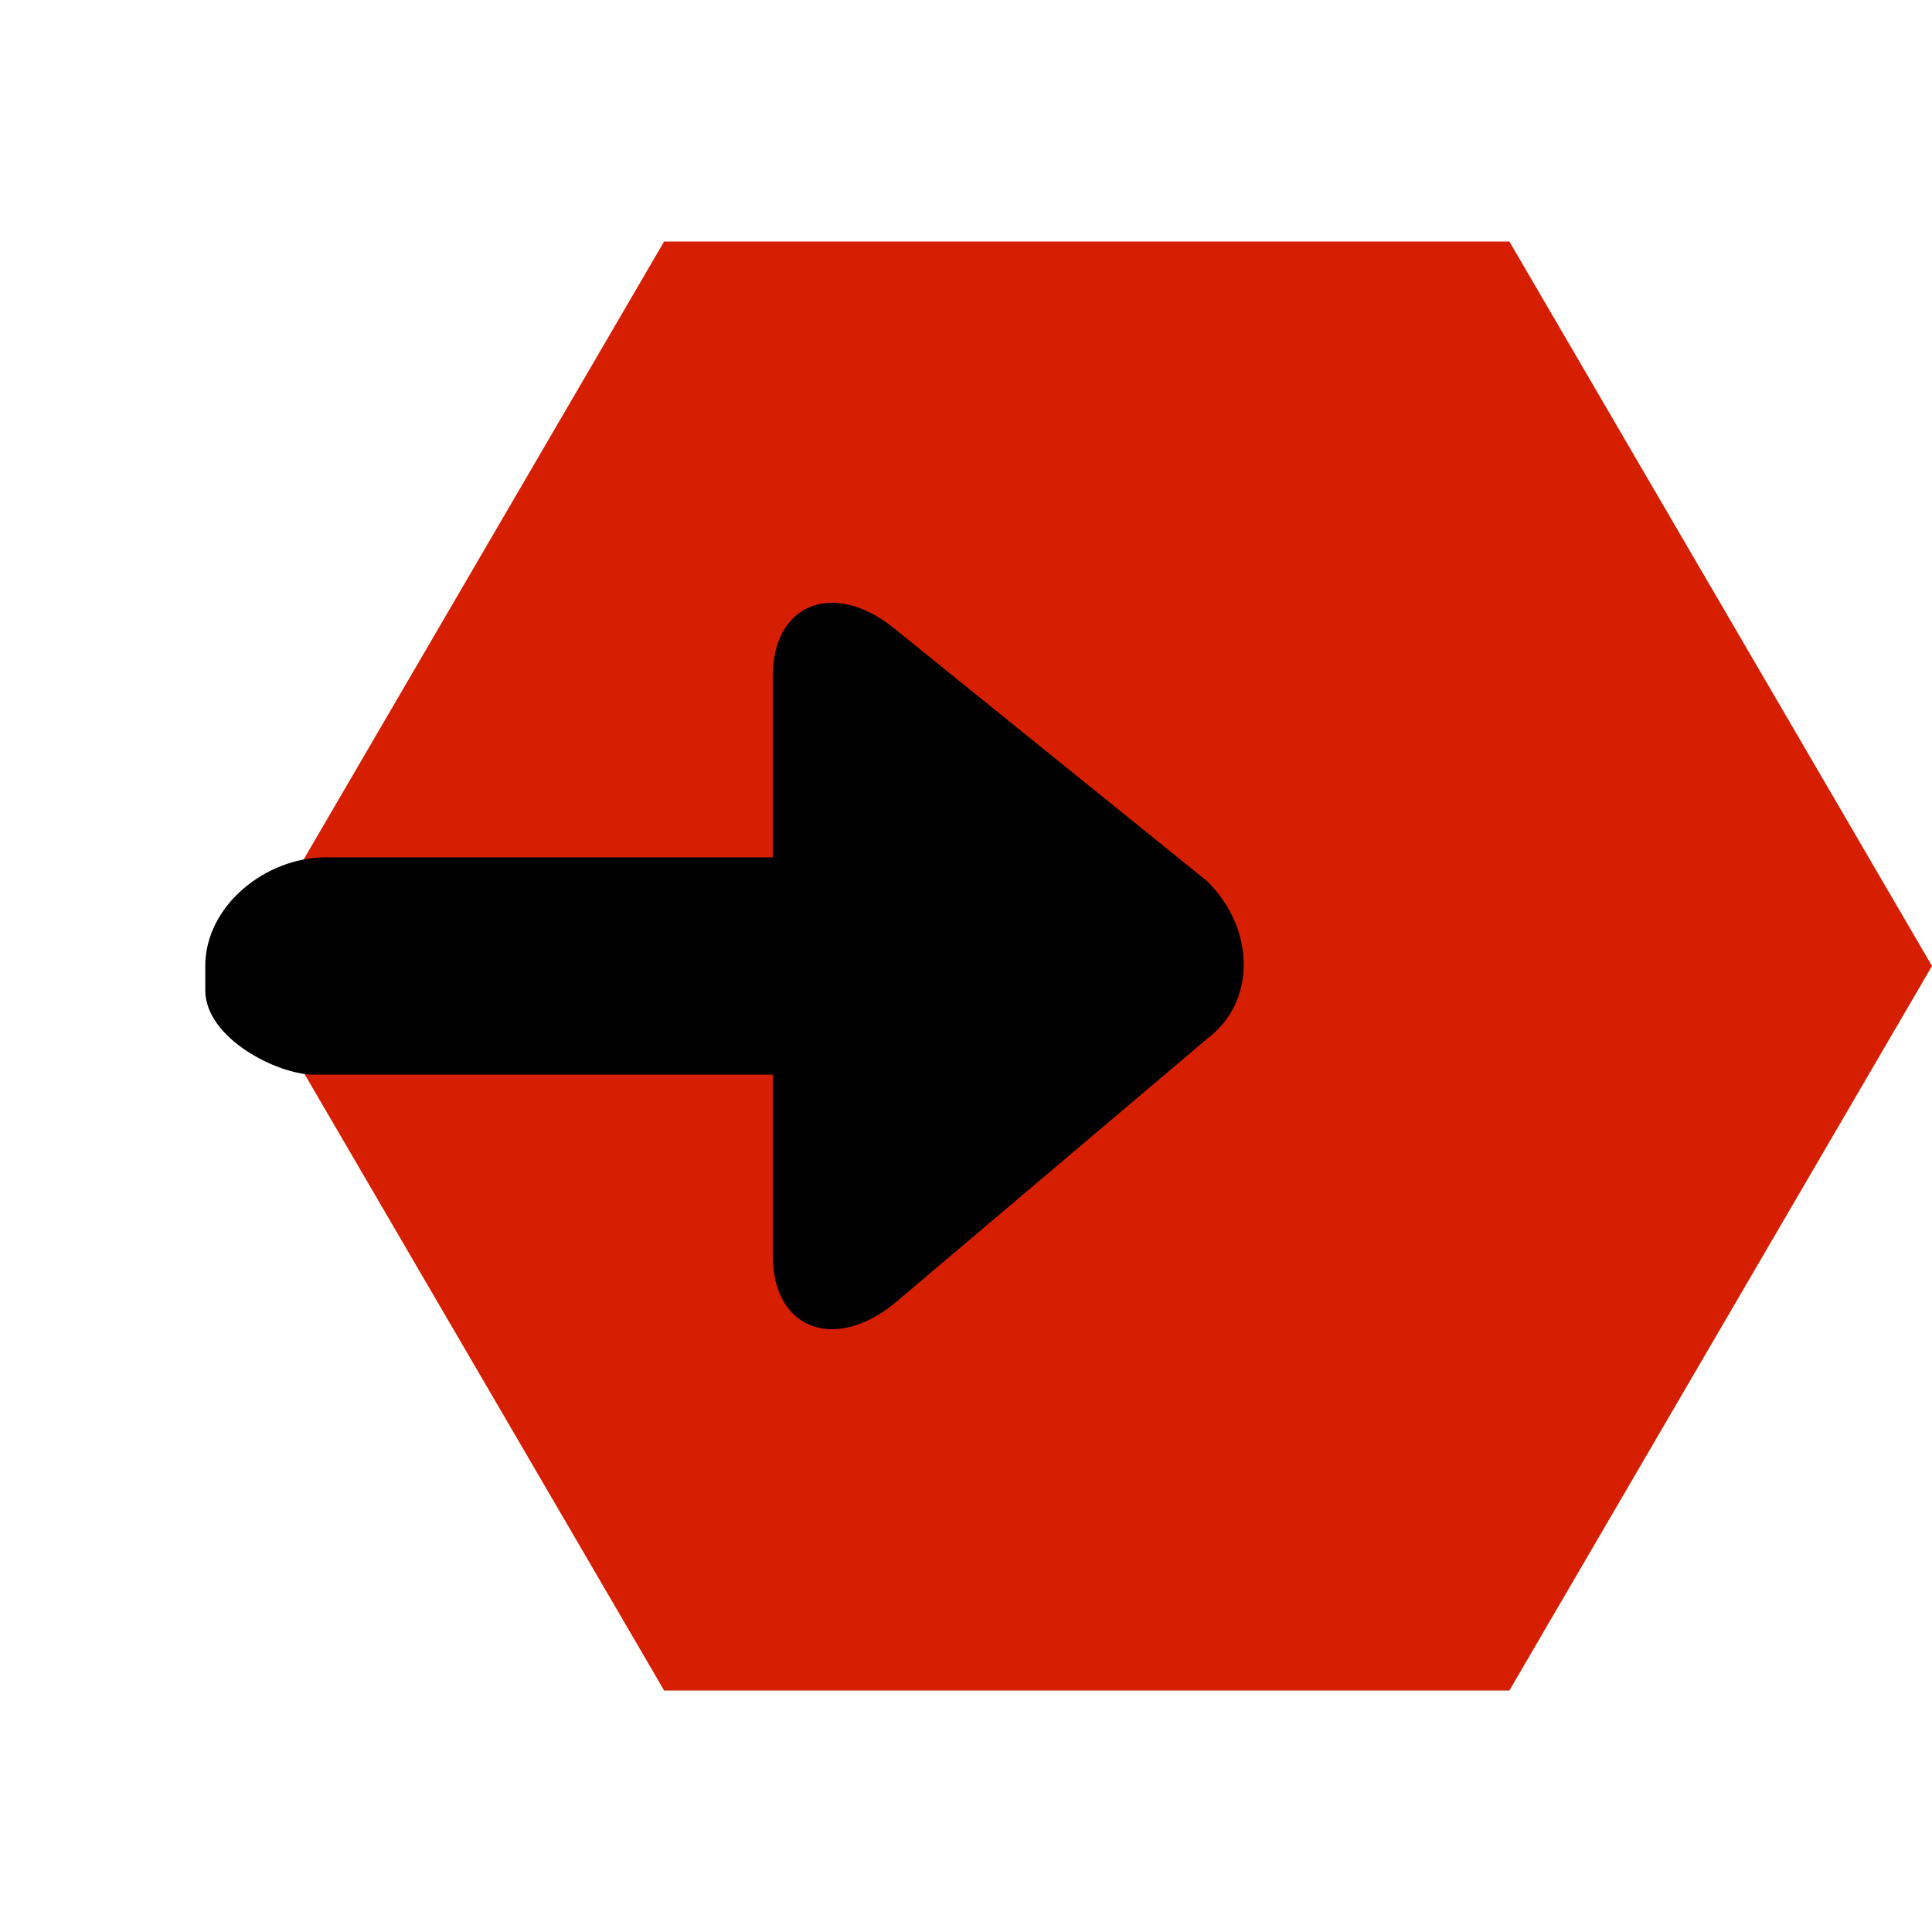 <svg version="1.1" id="dep-bad" xmlns="http://www.w3.org/2000/svg" xmlns:xlink="http://www.w3.org/1999/xlink" x="0px" y="0px"
	 viewBox="0 0 16 16" style="enable-background:new 0 0 16 16;" xml:space="preserve">
<polygon stroke="none" id="XMLID_1_" fill="#D61E00" points="5.5,14 2,8 5.5,2 12.5,2 16,8 12.5,14 "/>
<path stroke="none" id="XMLID_4_" d="M7.4,10.8l2.6-2.2c0.4-0.3,0.4-0.9,0-1.3L7.4,5.2C6.9,4.8,6.4,5,6.4,5.6v1.5H2.7C2.2,7.1,1.7,7.5,1.7,8v0.2
	c0,0.4,0.6,0.7,0.9,0.7h3.8v1.5C6.4,11,6.9,11.2,7.4,10.8z"/>
</svg>
